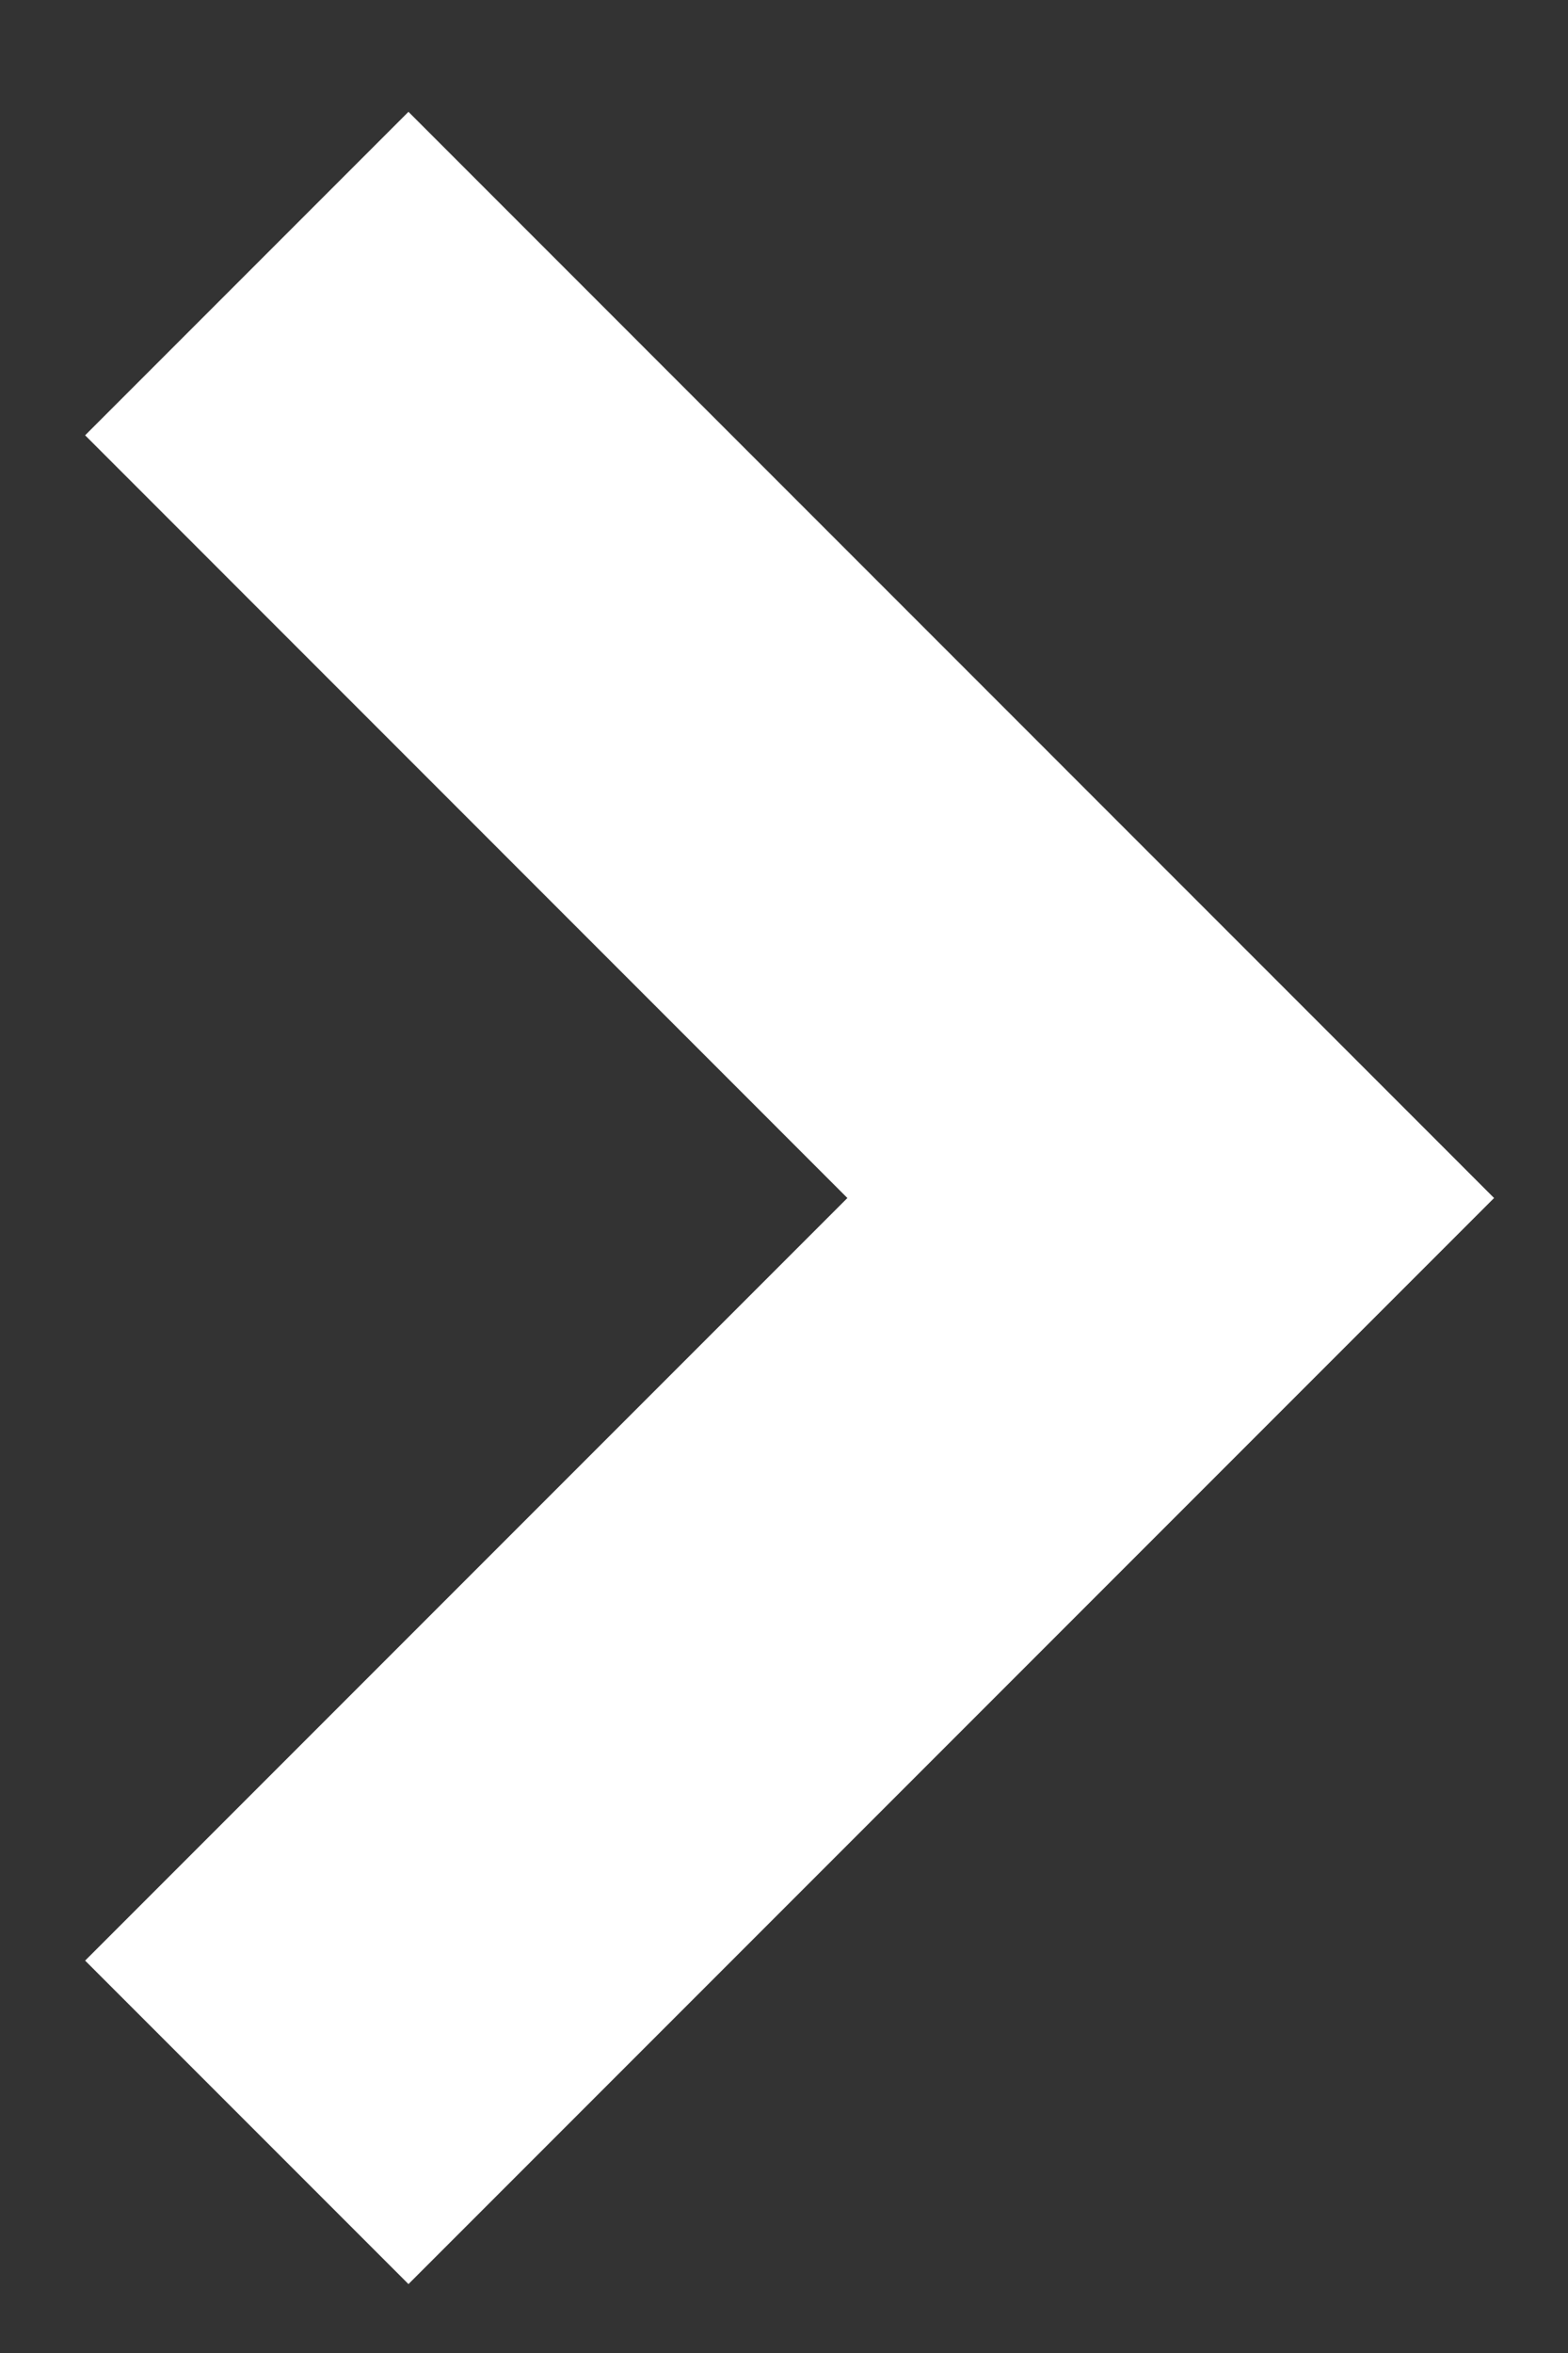 <svg width="14" height="21" fill="none" xmlns="http://www.w3.org/2000/svg"><rect width="100%" height="100%" fill="#333333" stroke="none"/><path d="M13.34 10.692l-9.693 9.693L.76 17.498l6.806-6.806L.76 3.885 3.647.998l9.693 9.694z" fill="#fff"/></svg>